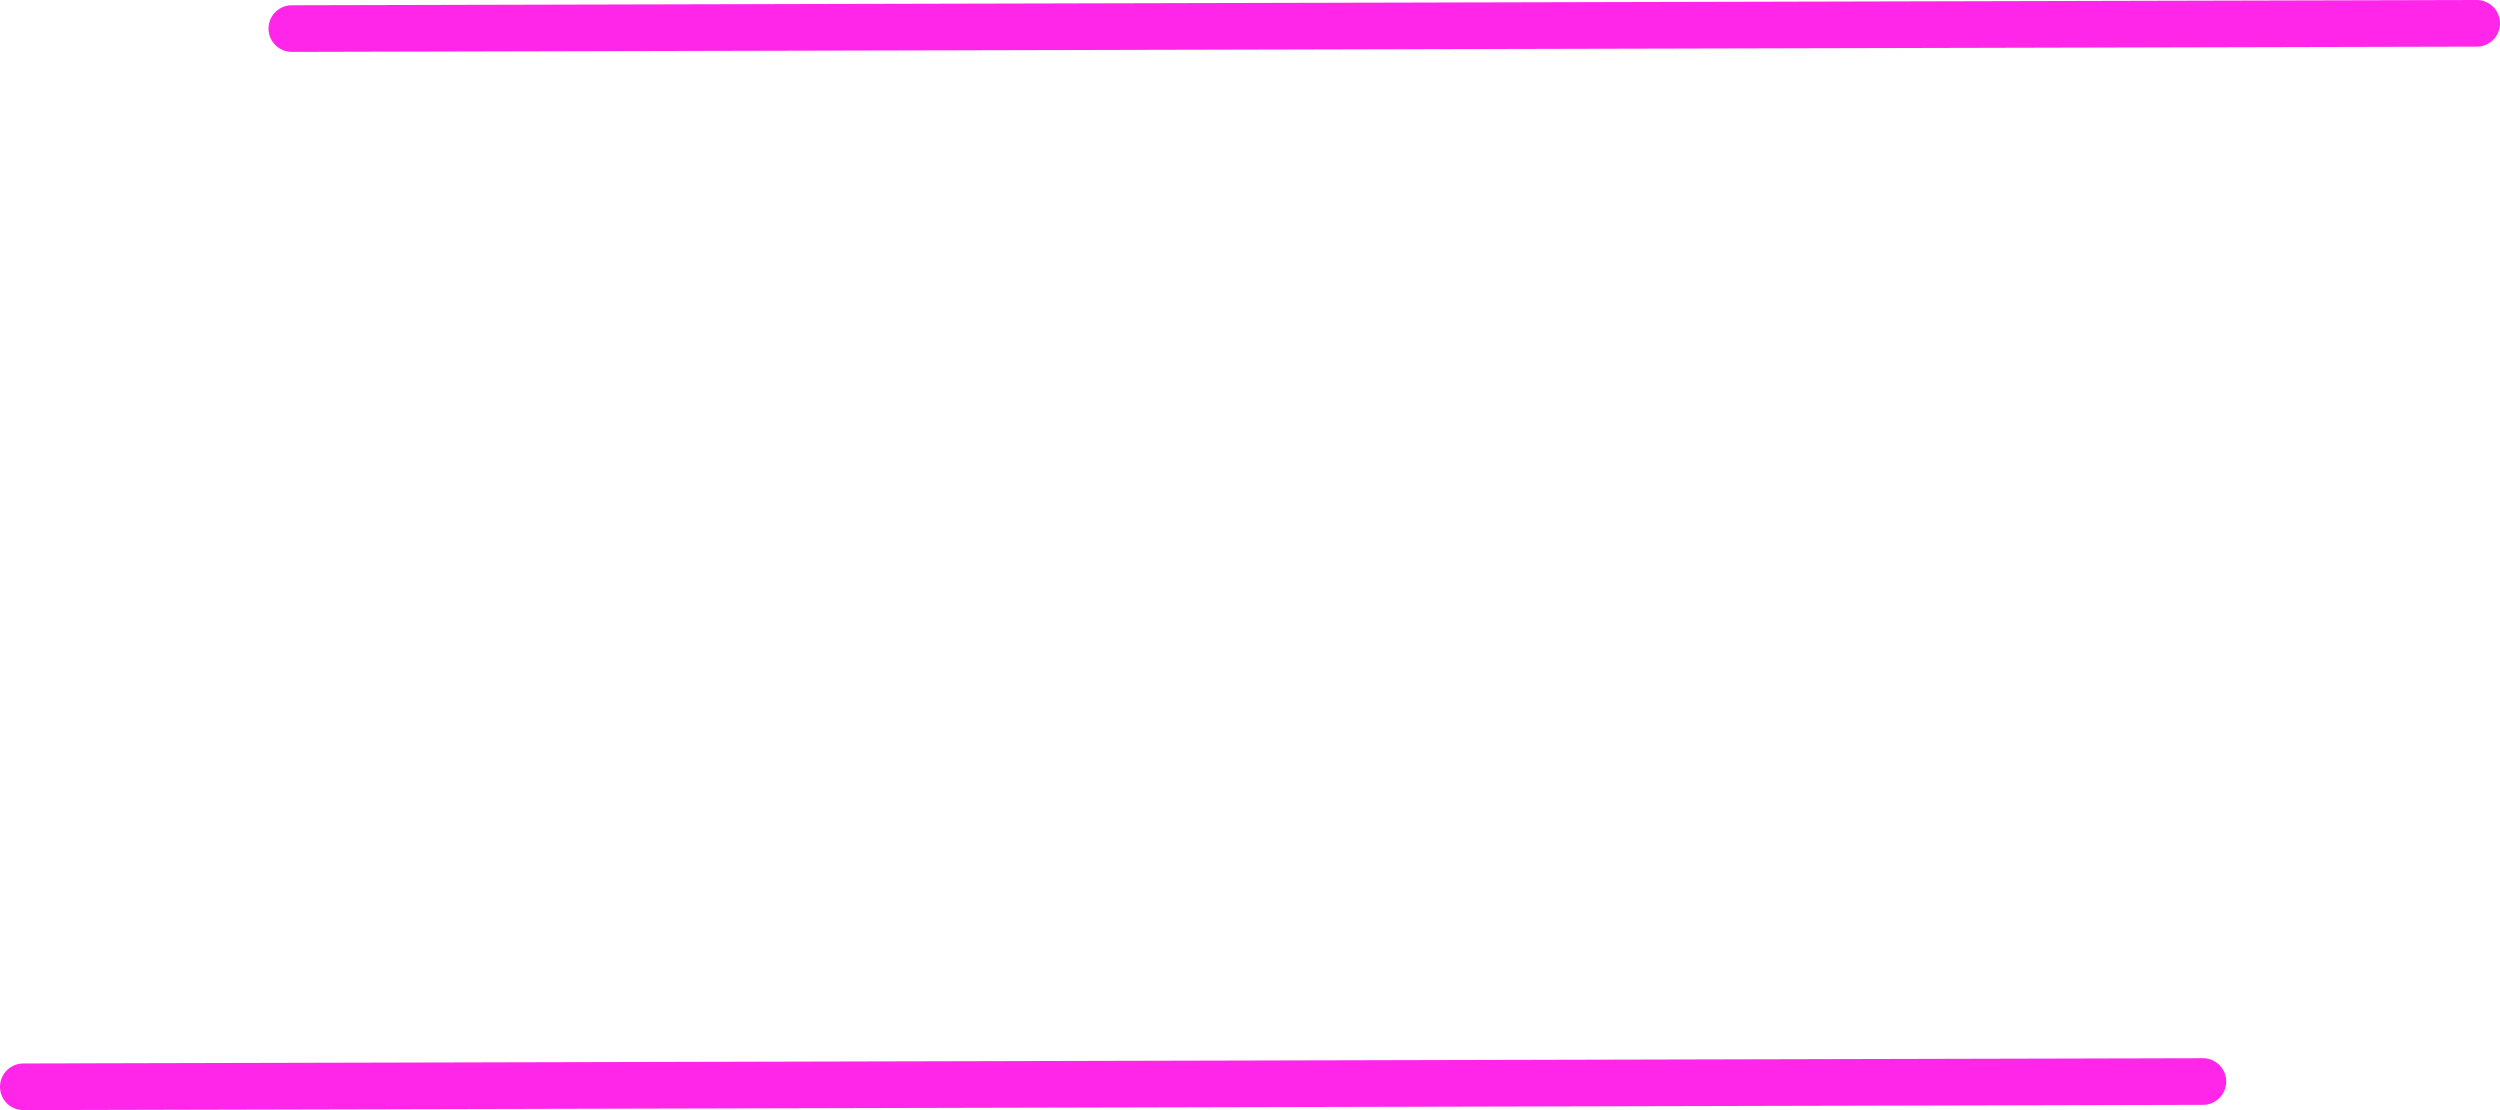 <svg version="1.1" xmlns="http://www.w3.org/2000/svg" xmlns:xlink="http://www.w3.org/1999/xlink" width="134.021" height="59.511" viewBox="0,0,134.021,59.511"><g transform="translate(-173.131,-150.047)"><g data-paper-data="{&quot;isPaintingLayer&quot;:true}" fill="none" fill-rule="nonzero" stroke="#ff26ea" stroke-width="2.5" stroke-linecap="round" stroke-linejoin="miter" stroke-miterlimit="10" stroke-dasharray="" stroke-dashoffset="0" style="mix-blend-mode: normal"><path d="M188.775,151.579l117.127,-0.282"/><path d="M174.381,208.308l116.844,-0.282"/></g></g></svg>
